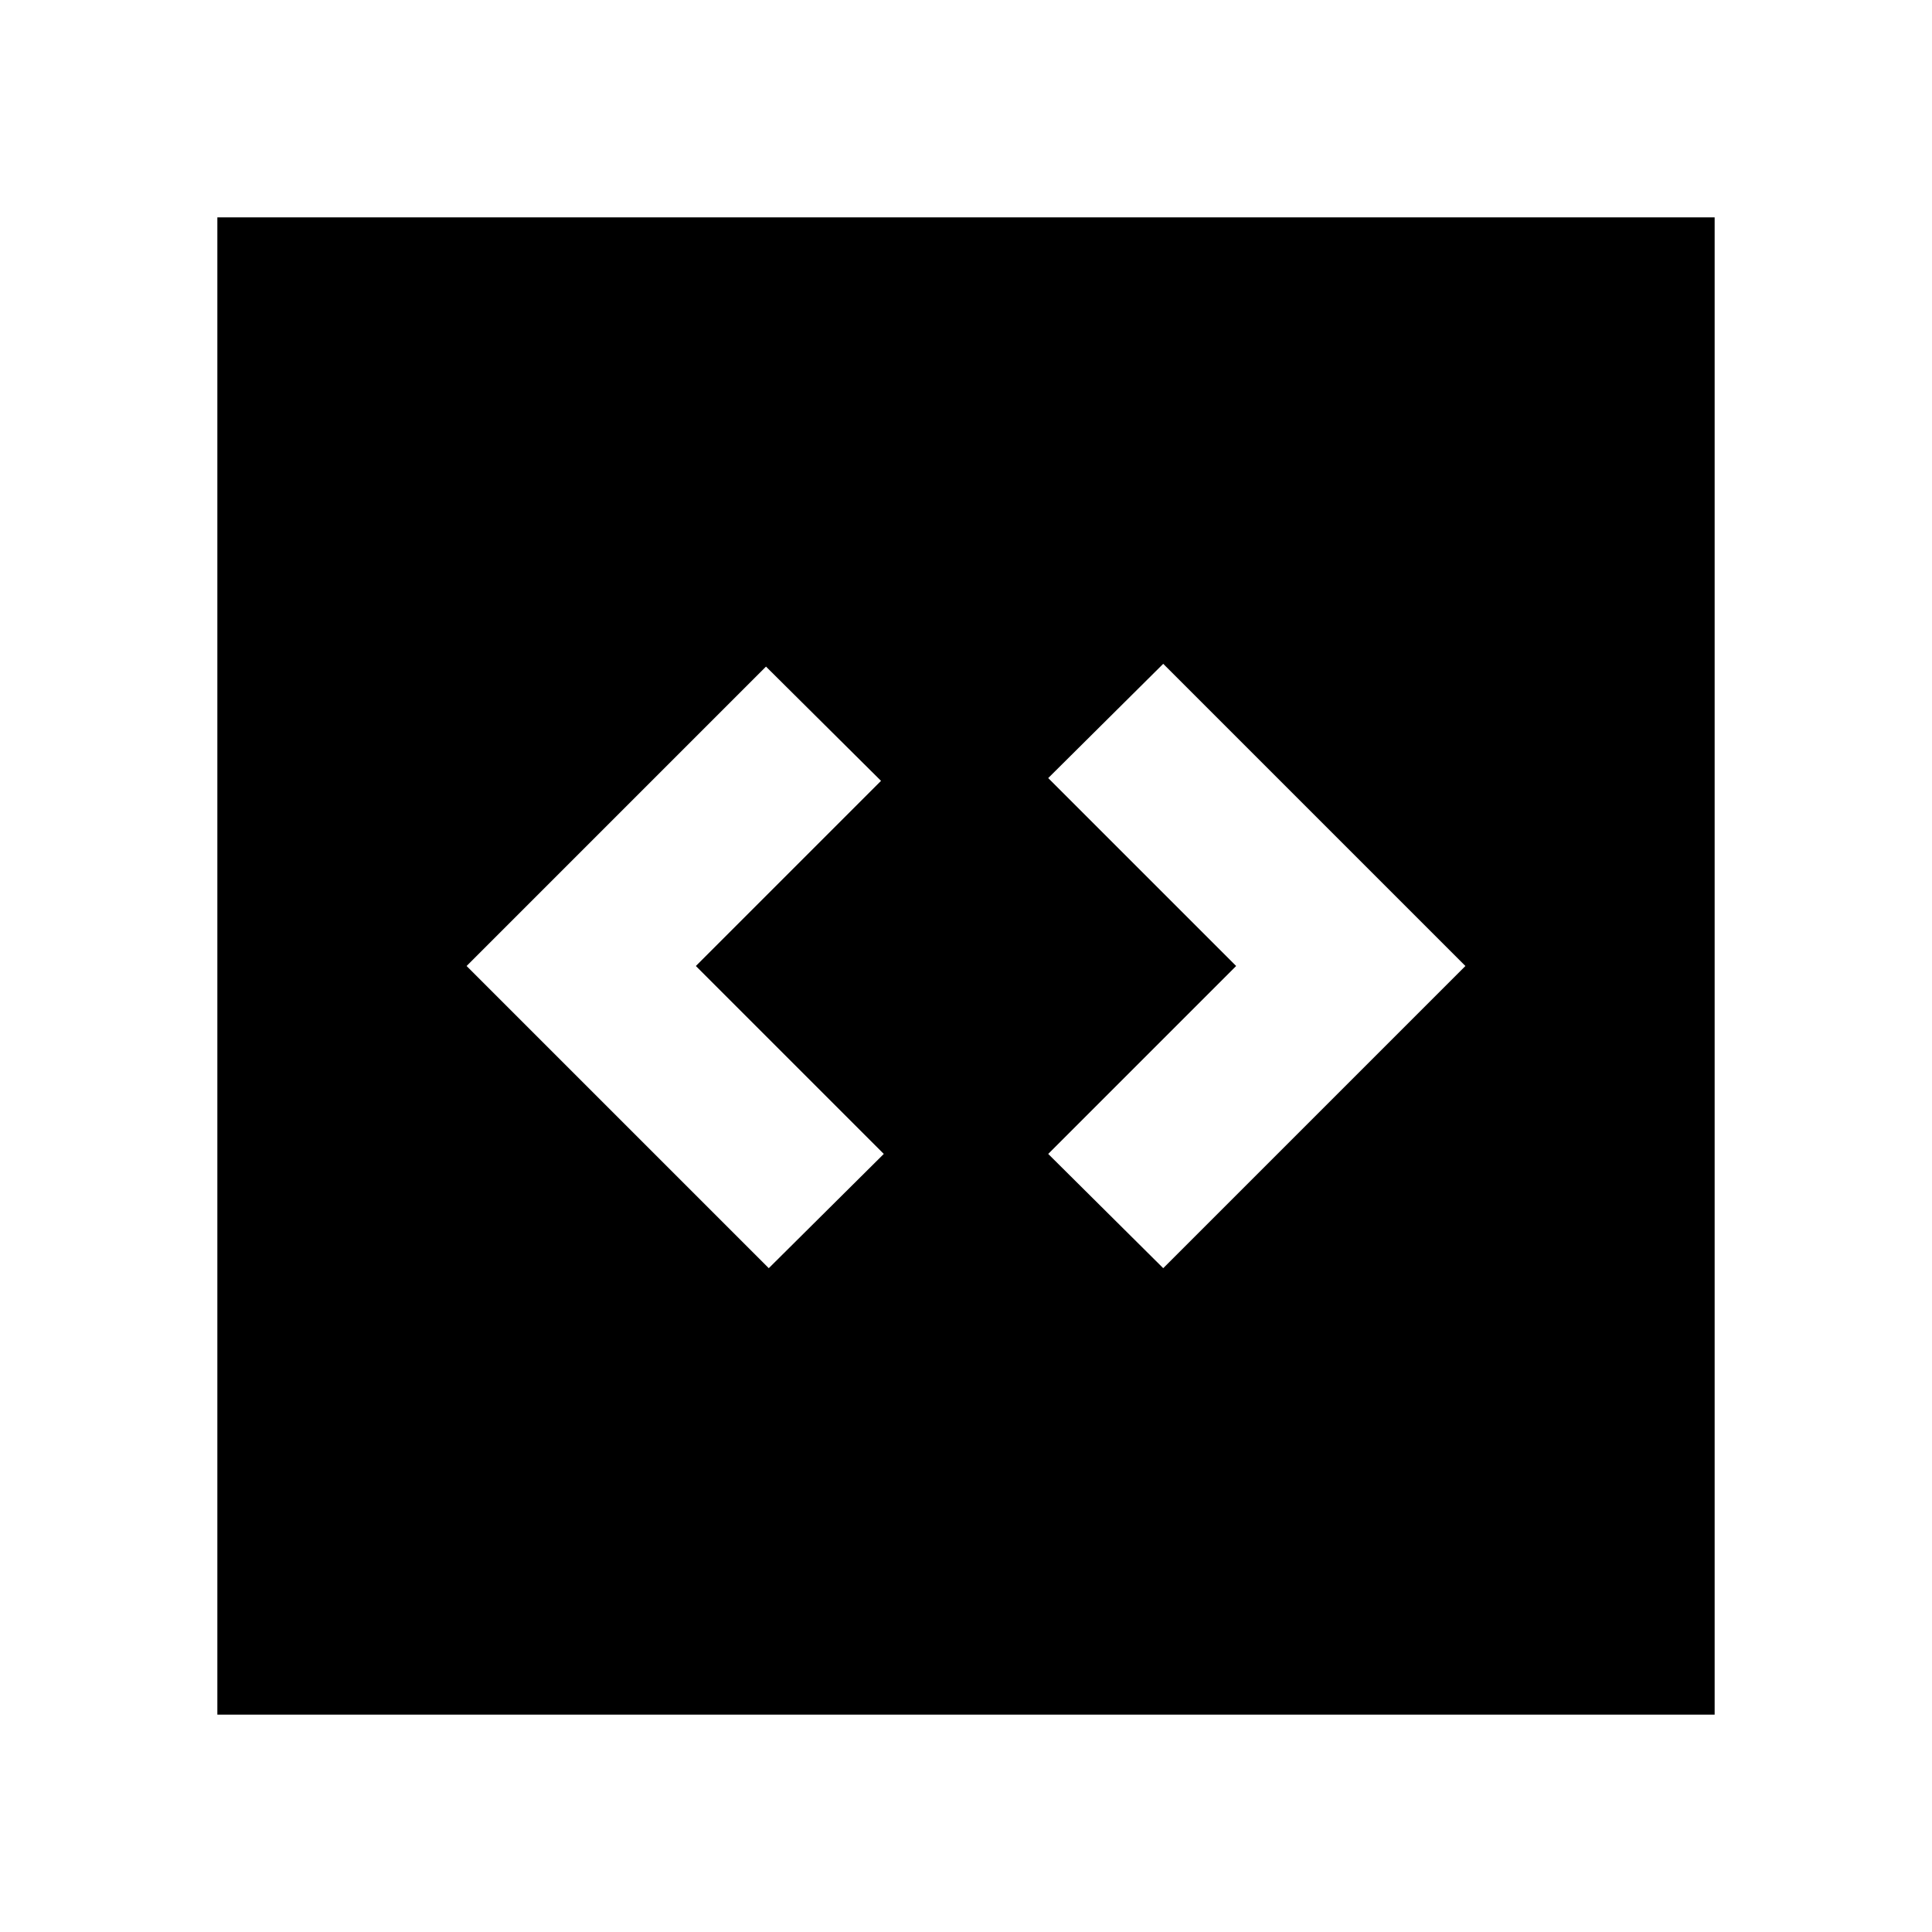 <svg xmlns="http://www.w3.org/2000/svg" height="24" viewBox="0 -960 960 960" width="24"><path d="m382-329.85 57.15-56.77L345.77-480l92-92-57.15-56.77L231.85-480 382-329.85Zm196 0L728.15-480 578-630.15l-57.15 56.77L614.23-480l-93.38 93.38L578-329.85ZM108-108v-744h744v744H108Z"/></svg>